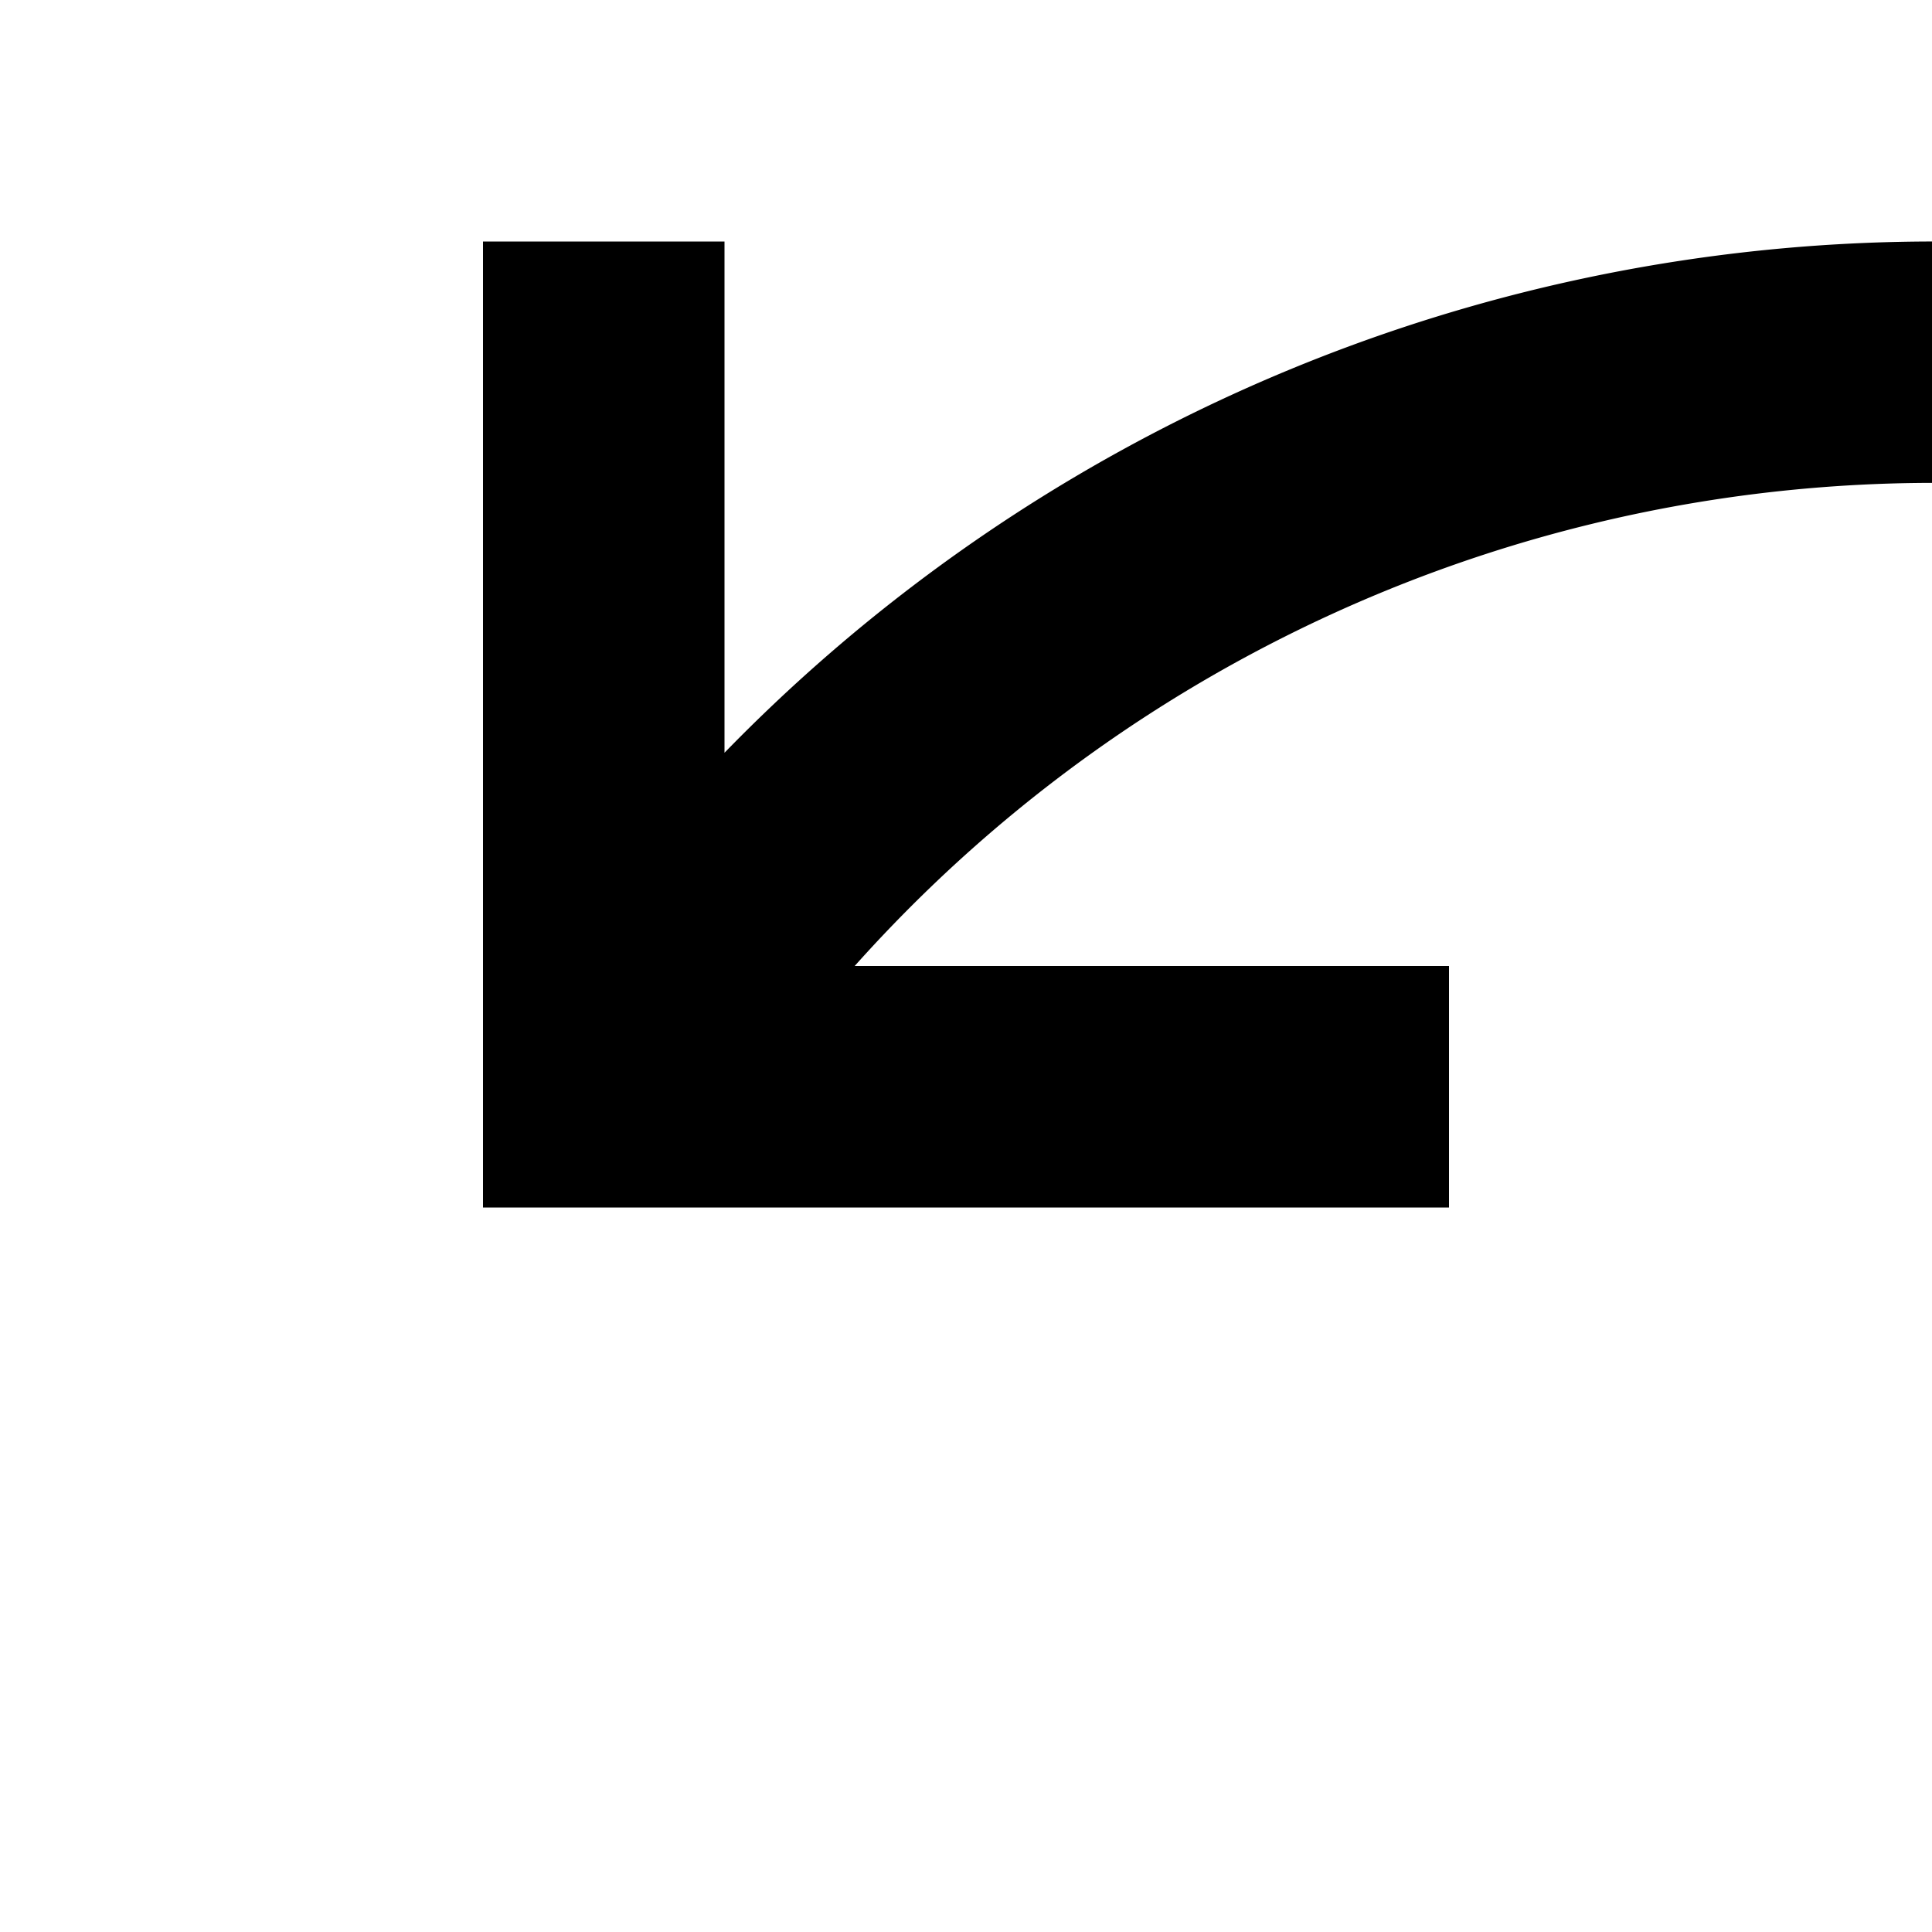 <svg xmlns="http://www.w3.org/2000/svg" viewBox="0 0 16 16"><path d="M27 25.586L25 23.586 25 21 23 21 23 24.414 25.586 27 27 25.586z"/><path d="M24 31a7 7 0 117-7A7.008 7.008 0 0124 31zm0-12a5 5 0 105 5A5.005 5.005 0 0024 19zM16 28A12.013 12.013 0 014 16H2A14.016 14.016 0 0016 30zM12 8H7.078A11.984 11.984 0 0128 16h2A13.978 13.978 0 006 6.234V2H4v8h8z"/></svg>